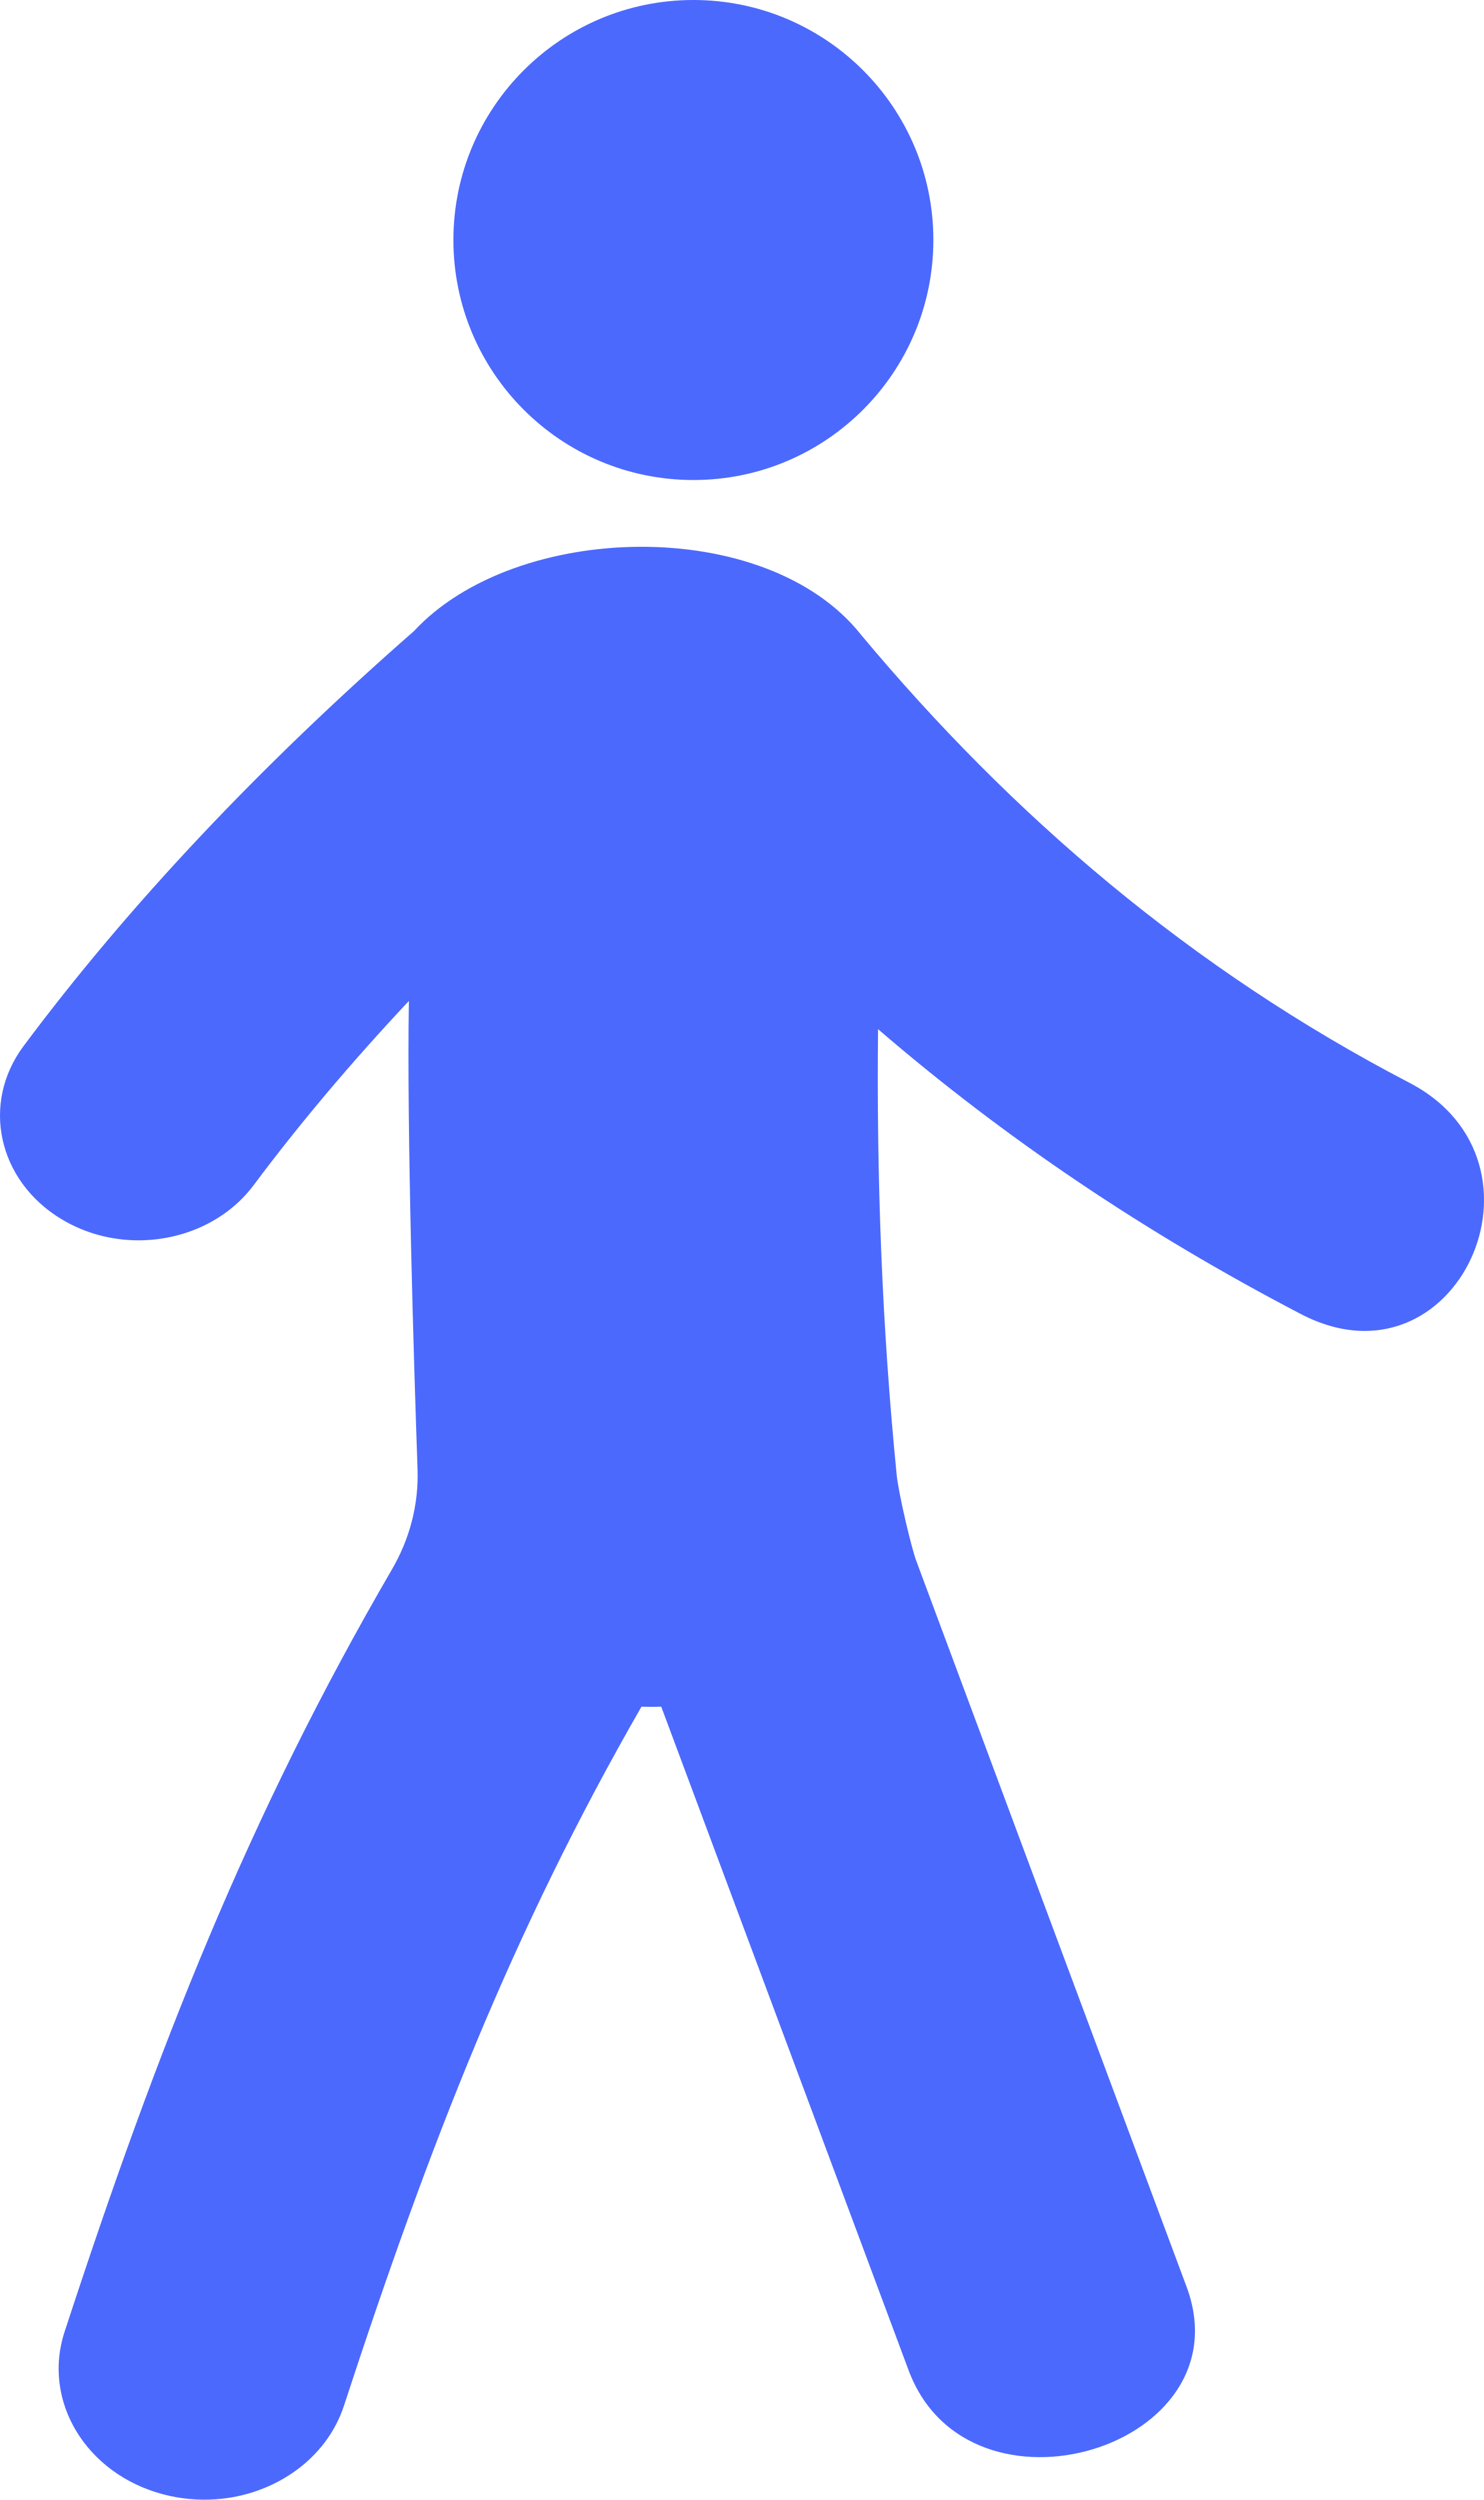 <svg width="19" height="32" viewBox="0 0 19 32" fill="none" xmlns="http://www.w3.org/2000/svg">
<path d="M8.878 6.145C10.575 6.145 11.95 4.769 11.95 3.072C11.95 1.376 10.575 0 8.878 0C7.181 0 5.805 1.376 5.805 3.072C5.805 4.769 7.181 6.145 8.878 6.145Z" fill="#4C69FE"/>
<path d="M18.045 13.861C15.249 12.406 12.956 10.44 11.025 8.127C9.812 6.592 6.604 6.672 5.3 8.079C3.318 9.814 1.635 11.602 0.301 13.392C-0.245 14.125 -0.028 15.116 0.787 15.607C1.09 15.79 1.433 15.878 1.773 15.878C2.345 15.878 2.907 15.629 3.249 15.17C3.835 14.385 4.499 13.598 5.235 12.814C5.207 14.473 5.299 17.465 5.346 18.81C5.361 19.258 5.248 19.696 5.017 20.093C3.187 23.237 2.016 26.211 0.827 29.85C0.536 30.738 1.102 31.67 2.089 31.931C2.313 31.99 2.539 32.01 2.757 31.995C3.508 31.944 4.18 31.483 4.404 30.796C5.501 27.441 6.56 24.724 8.213 21.848C8.297 21.851 8.381 21.851 8.466 21.848C9.521 24.679 10.577 27.512 11.633 30.343C12.401 32.407 15.961 31.335 15.191 29.271C14.037 26.175 12.884 23.081 11.733 19.986C11.666 19.808 11.504 19.113 11.481 18.886C11.291 16.979 11.222 15.078 11.242 13.175C12.862 14.57 14.659 15.781 16.654 16.821C18.644 17.86 20.009 14.885 18.045 13.861Z" fill="#4C69FE"/>
</svg>
